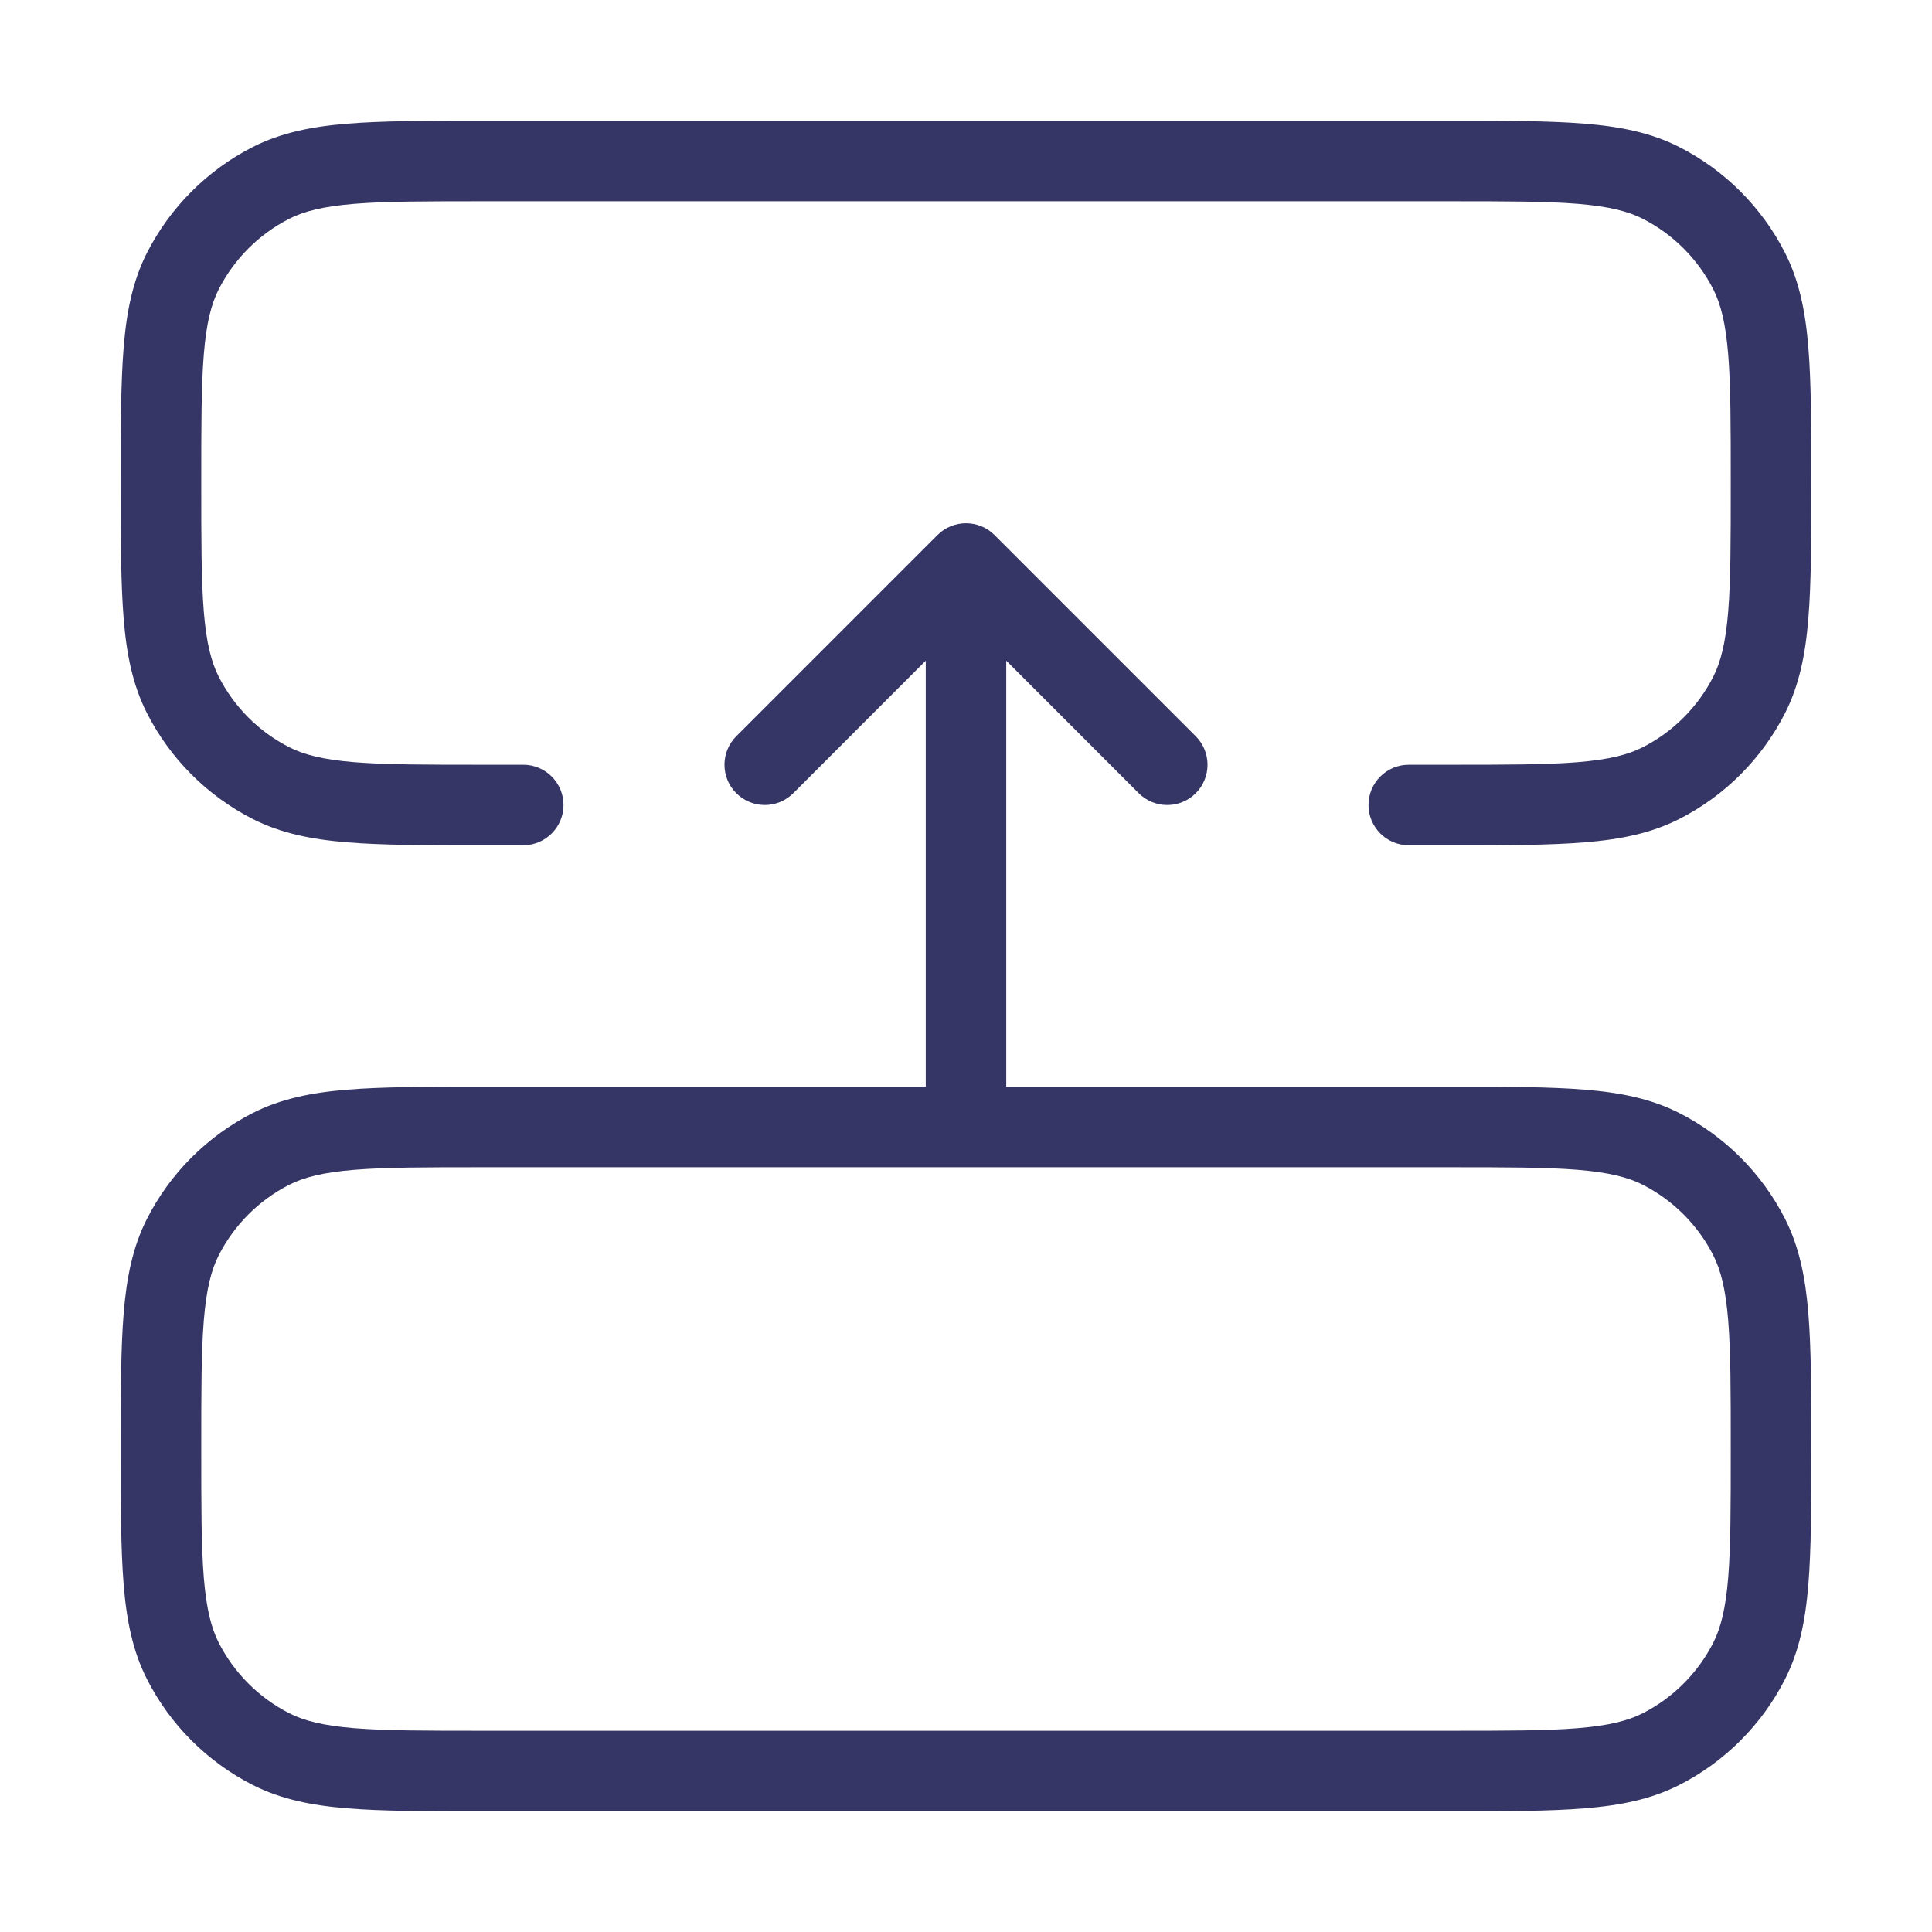 <svg width="24" height="24" viewBox="0 0 24 24" fill="none" xmlns="http://www.w3.org/2000/svg">
<path fill-rule="evenodd" clip-rule="evenodd" d="M18.022 22.5H5.978C5.297 22.5 4.755 22.5 4.317 22.464C3.869 22.428 3.488 22.351 3.138 22.173C2.574 21.885 2.115 21.427 1.827 20.862C1.649 20.512 1.572 20.131 1.536 19.683C1.5 19.245 1.5 18.703 1.5 18.022V17.978C1.5 17.297 1.5 16.755 1.536 16.317C1.572 15.87 1.649 15.488 1.827 15.138C2.115 14.573 2.574 14.115 3.138 13.827C3.488 13.649 3.869 13.572 4.317 13.536C4.755 13.5 5.297 13.5 5.978 13.5H11.5V8.207L9.854 9.854C9.658 10.049 9.342 10.049 9.146 9.853C8.951 9.658 8.951 9.342 9.146 9.146L11.646 6.646C11.842 6.451 12.158 6.451 12.354 6.646L14.854 9.146C15.049 9.342 15.049 9.658 14.854 9.854C14.658 10.049 14.342 10.049 14.146 9.854L12.5 8.207V13.5H18.022C18.703 13.5 19.245 13.5 19.683 13.536C20.131 13.572 20.512 13.649 20.862 13.827C21.427 14.115 21.885 14.573 22.173 15.138C22.351 15.488 22.428 15.87 22.464 16.317C22.5 16.755 22.5 17.297 22.5 17.978V18.022C22.5 18.703 22.5 19.245 22.464 19.683C22.428 20.131 22.351 20.512 22.173 20.862C21.885 21.427 21.427 21.885 20.862 22.173C20.512 22.351 20.131 22.428 19.683 22.464C19.245 22.5 18.703 22.5 18.022 22.5ZM18 14.5C18.708 14.5 19.209 14.5 19.601 14.532C19.987 14.564 20.223 14.624 20.408 14.718C20.784 14.91 21.09 15.216 21.282 15.592C21.376 15.777 21.436 16.013 21.468 16.399C21.5 16.791 21.5 17.292 21.5 18C21.5 18.708 21.5 19.209 21.468 19.601C21.436 19.987 21.376 20.223 21.282 20.408C21.09 20.784 20.784 21.09 20.408 21.282C20.223 21.376 19.987 21.436 19.601 21.468C19.209 21.5 18.708 21.5 18 21.5H6C5.292 21.5 4.791 21.5 4.399 21.468C4.013 21.436 3.777 21.376 3.592 21.282C3.216 21.09 2.91 20.784 2.718 20.408C2.624 20.223 2.564 19.987 2.532 19.601C2.5 19.209 2.5 18.708 2.5 18C2.5 17.292 2.5 16.791 2.532 16.399C2.564 16.013 2.624 15.777 2.718 15.592C2.91 15.216 3.216 14.91 3.592 14.718C3.777 14.624 4.013 14.564 4.399 14.532C4.791 14.5 5.292 14.5 6 14.5H18Z" fill="#353566"/>
<path d="M6.5 10.5H5.978C5.297 10.5 4.755 10.5 4.317 10.464C3.869 10.428 3.488 10.351 3.138 10.173C2.574 9.885 2.115 9.426 1.827 8.862C1.649 8.512 1.572 8.131 1.536 7.683C1.5 7.245 1.5 6.703 1.5 6.022V5.978C1.5 5.297 1.5 4.755 1.536 4.317C1.572 3.869 1.649 3.488 1.827 3.138C2.115 2.574 2.574 2.115 3.138 1.827C3.488 1.649 3.869 1.572 4.317 1.536C4.755 1.5 5.297 1.5 5.978 1.5H18.022C18.703 1.5 19.245 1.5 19.683 1.536C20.131 1.572 20.512 1.649 20.862 1.827C21.427 2.115 21.885 2.574 22.173 3.138C22.351 3.488 22.428 3.869 22.464 4.317C22.5 4.755 22.5 5.297 22.5 5.978V6.022C22.5 6.703 22.5 7.245 22.464 7.683C22.428 8.131 22.351 8.512 22.173 8.862C21.885 9.426 21.427 9.885 20.862 10.173C20.512 10.351 20.131 10.428 19.683 10.464C19.245 10.5 18.703 10.5 18.022 10.5H17.5C17.224 10.5 17 10.276 17 10C17 9.724 17.224 9.5 17.5 9.5H18C18.708 9.5 19.209 9.5 19.601 9.468C19.987 9.436 20.223 9.376 20.408 9.282C20.784 9.09 21.09 8.784 21.282 8.408C21.376 8.223 21.436 7.987 21.468 7.601C21.5 7.209 21.5 6.708 21.5 6C21.5 5.292 21.5 4.791 21.468 4.399C21.436 4.013 21.376 3.777 21.282 3.592C21.09 3.216 20.784 2.91 20.408 2.718C20.223 2.624 19.987 2.564 19.601 2.532C19.209 2.5 18.708 2.5 18 2.5H6C5.292 2.5 4.791 2.5 4.399 2.532C4.013 2.564 3.777 2.624 3.592 2.718C3.216 2.91 2.91 3.216 2.718 3.592C2.624 3.777 2.564 4.013 2.532 4.399C2.5 4.791 2.5 5.292 2.5 6C2.5 6.708 2.5 7.209 2.532 7.601C2.564 7.987 2.624 8.223 2.718 8.408C2.91 8.784 3.216 9.09 3.592 9.282C3.777 9.376 4.013 9.436 4.399 9.468C4.791 9.5 5.292 9.5 6 9.5H6.5C6.776 9.5 7 9.724 7 10C7 10.276 6.776 10.5 6.5 10.5Z" fill="#353566"/>
</svg>
